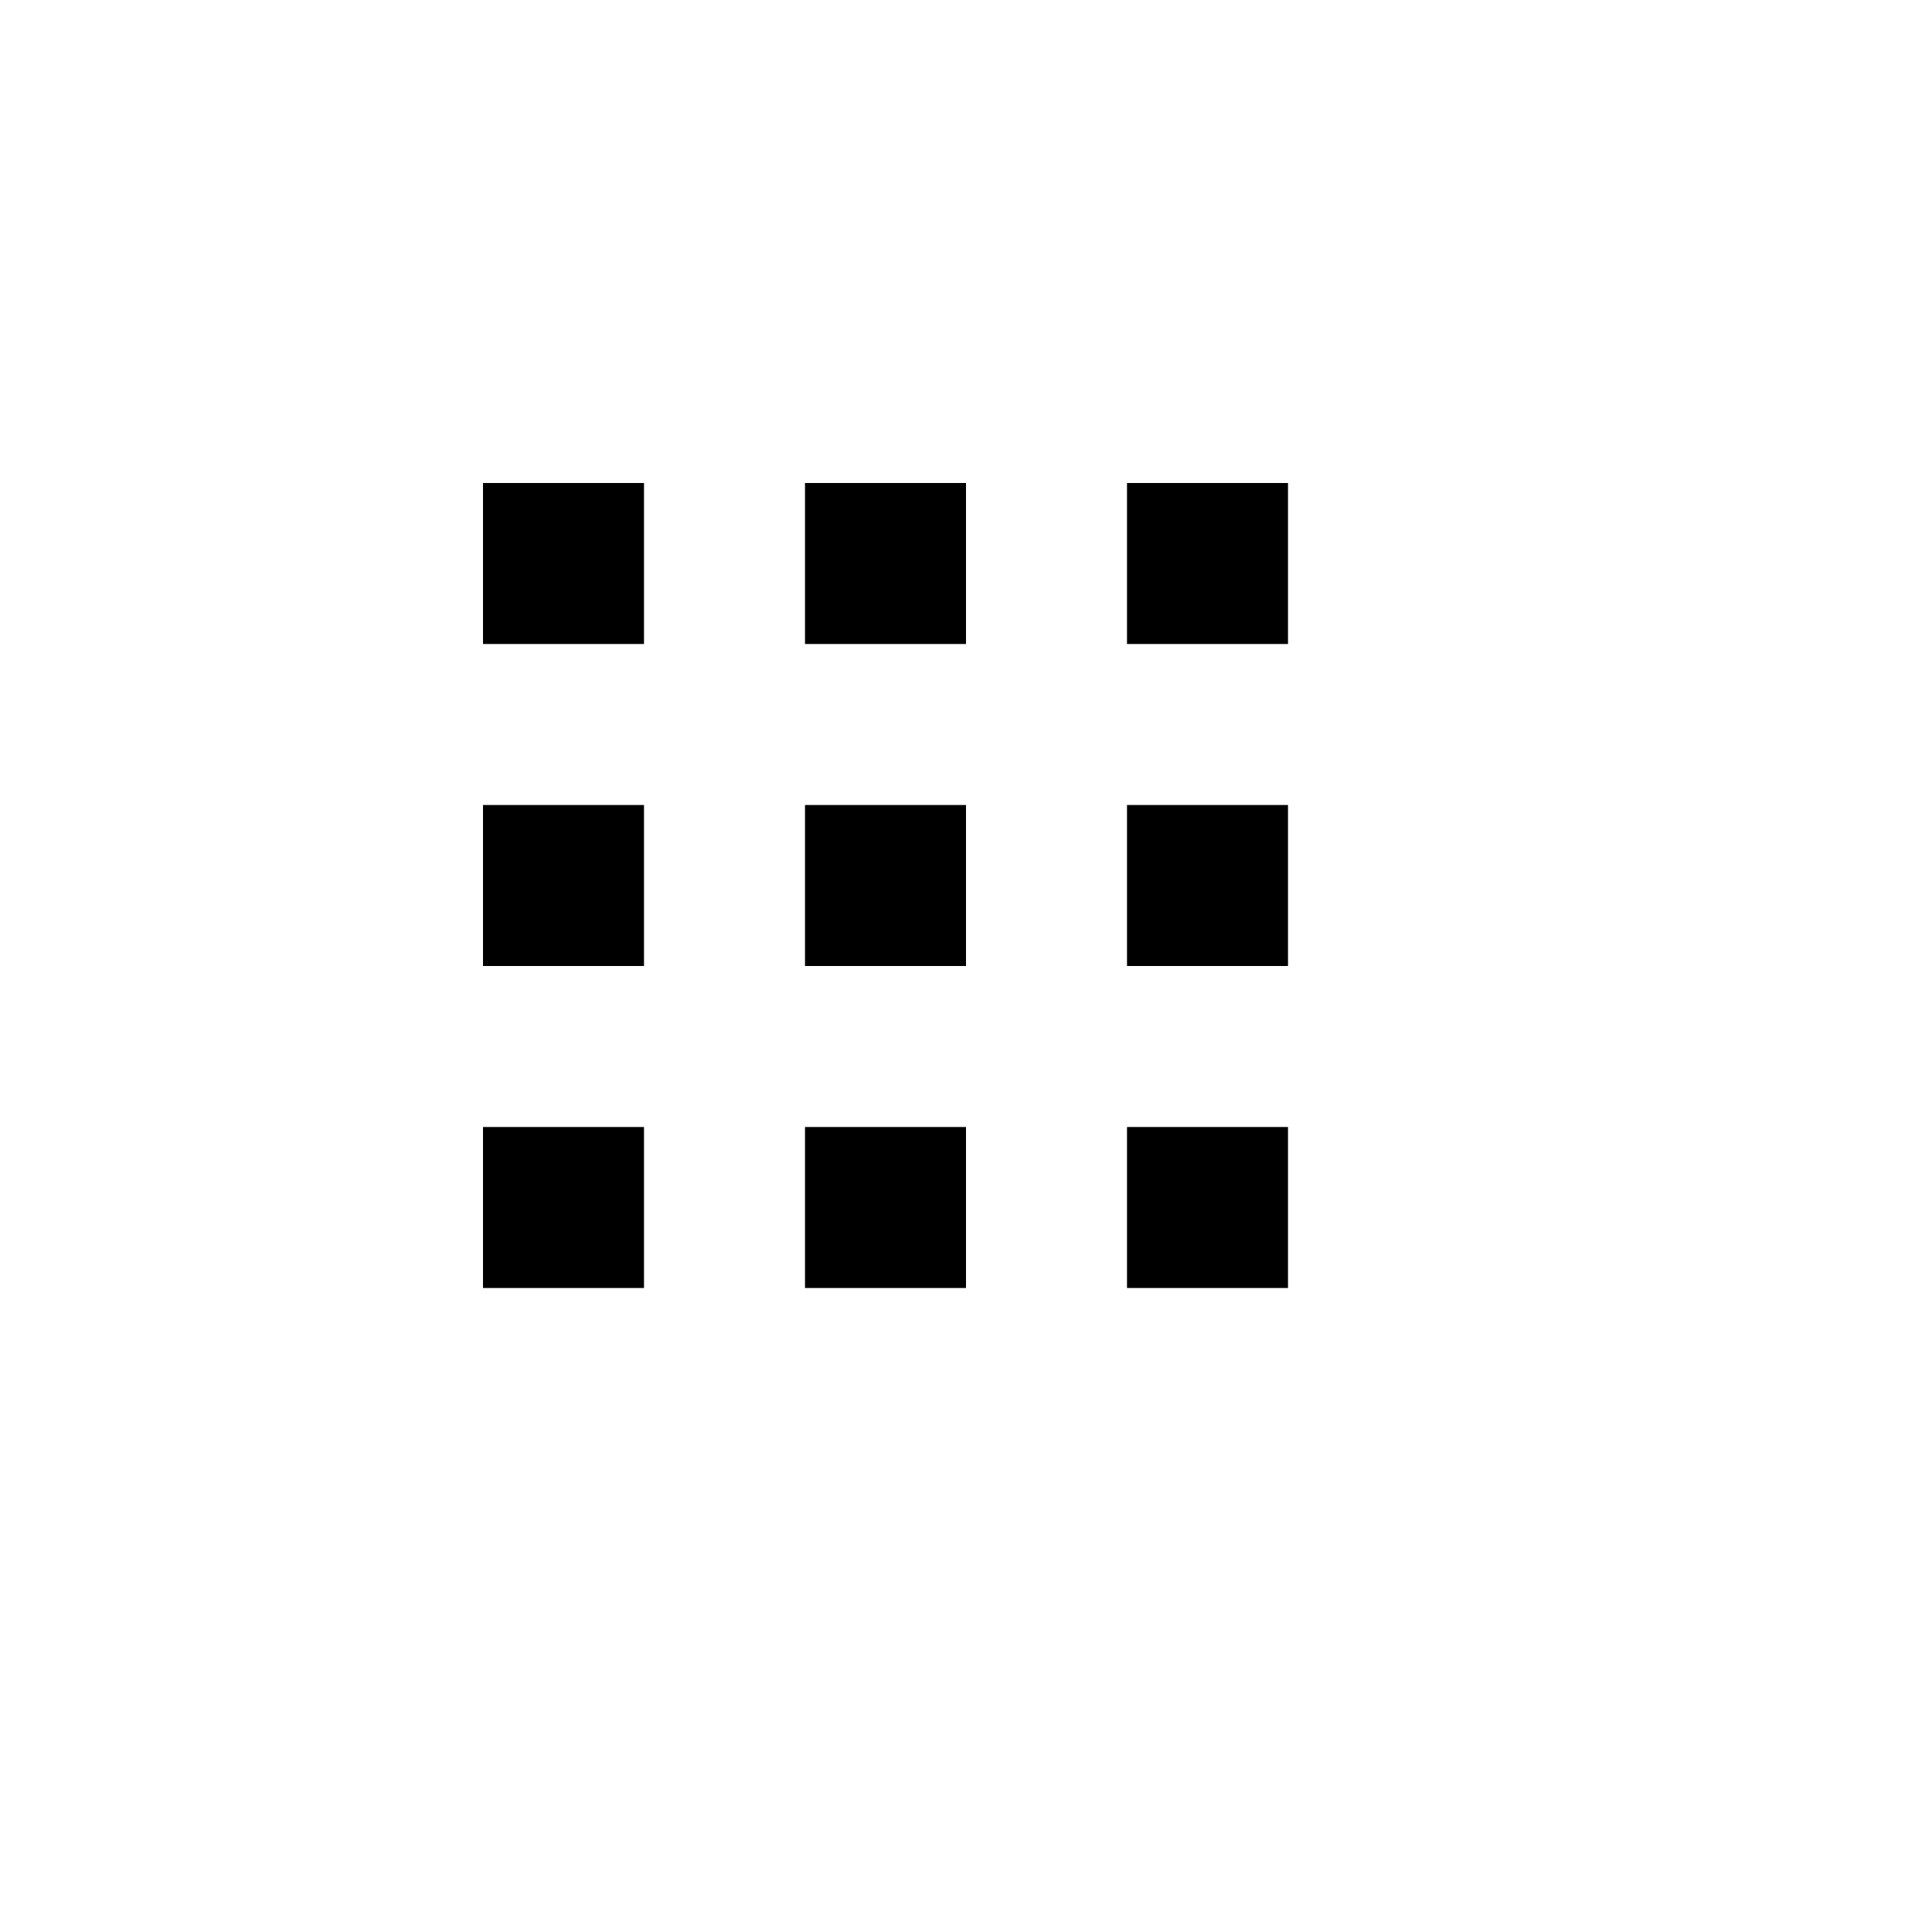 <svg xmlns="http://www.w3.org/2000/svg" viewBox="0 0 24 24" fill="currentColor">
    <path
        d="M6 6h2v2H6V6zm0 4h2v2H6v-2zm0 4h2v2H6v-2zm4-8h2v2h-2V6zm0 4h2v2h-2v-2zm0 4h2v2h-2v-2zm4-8h2v2h-2V6zm0 4h2v2h-2v-2zm0 4h2v2h-2v-2z" />
</svg> 